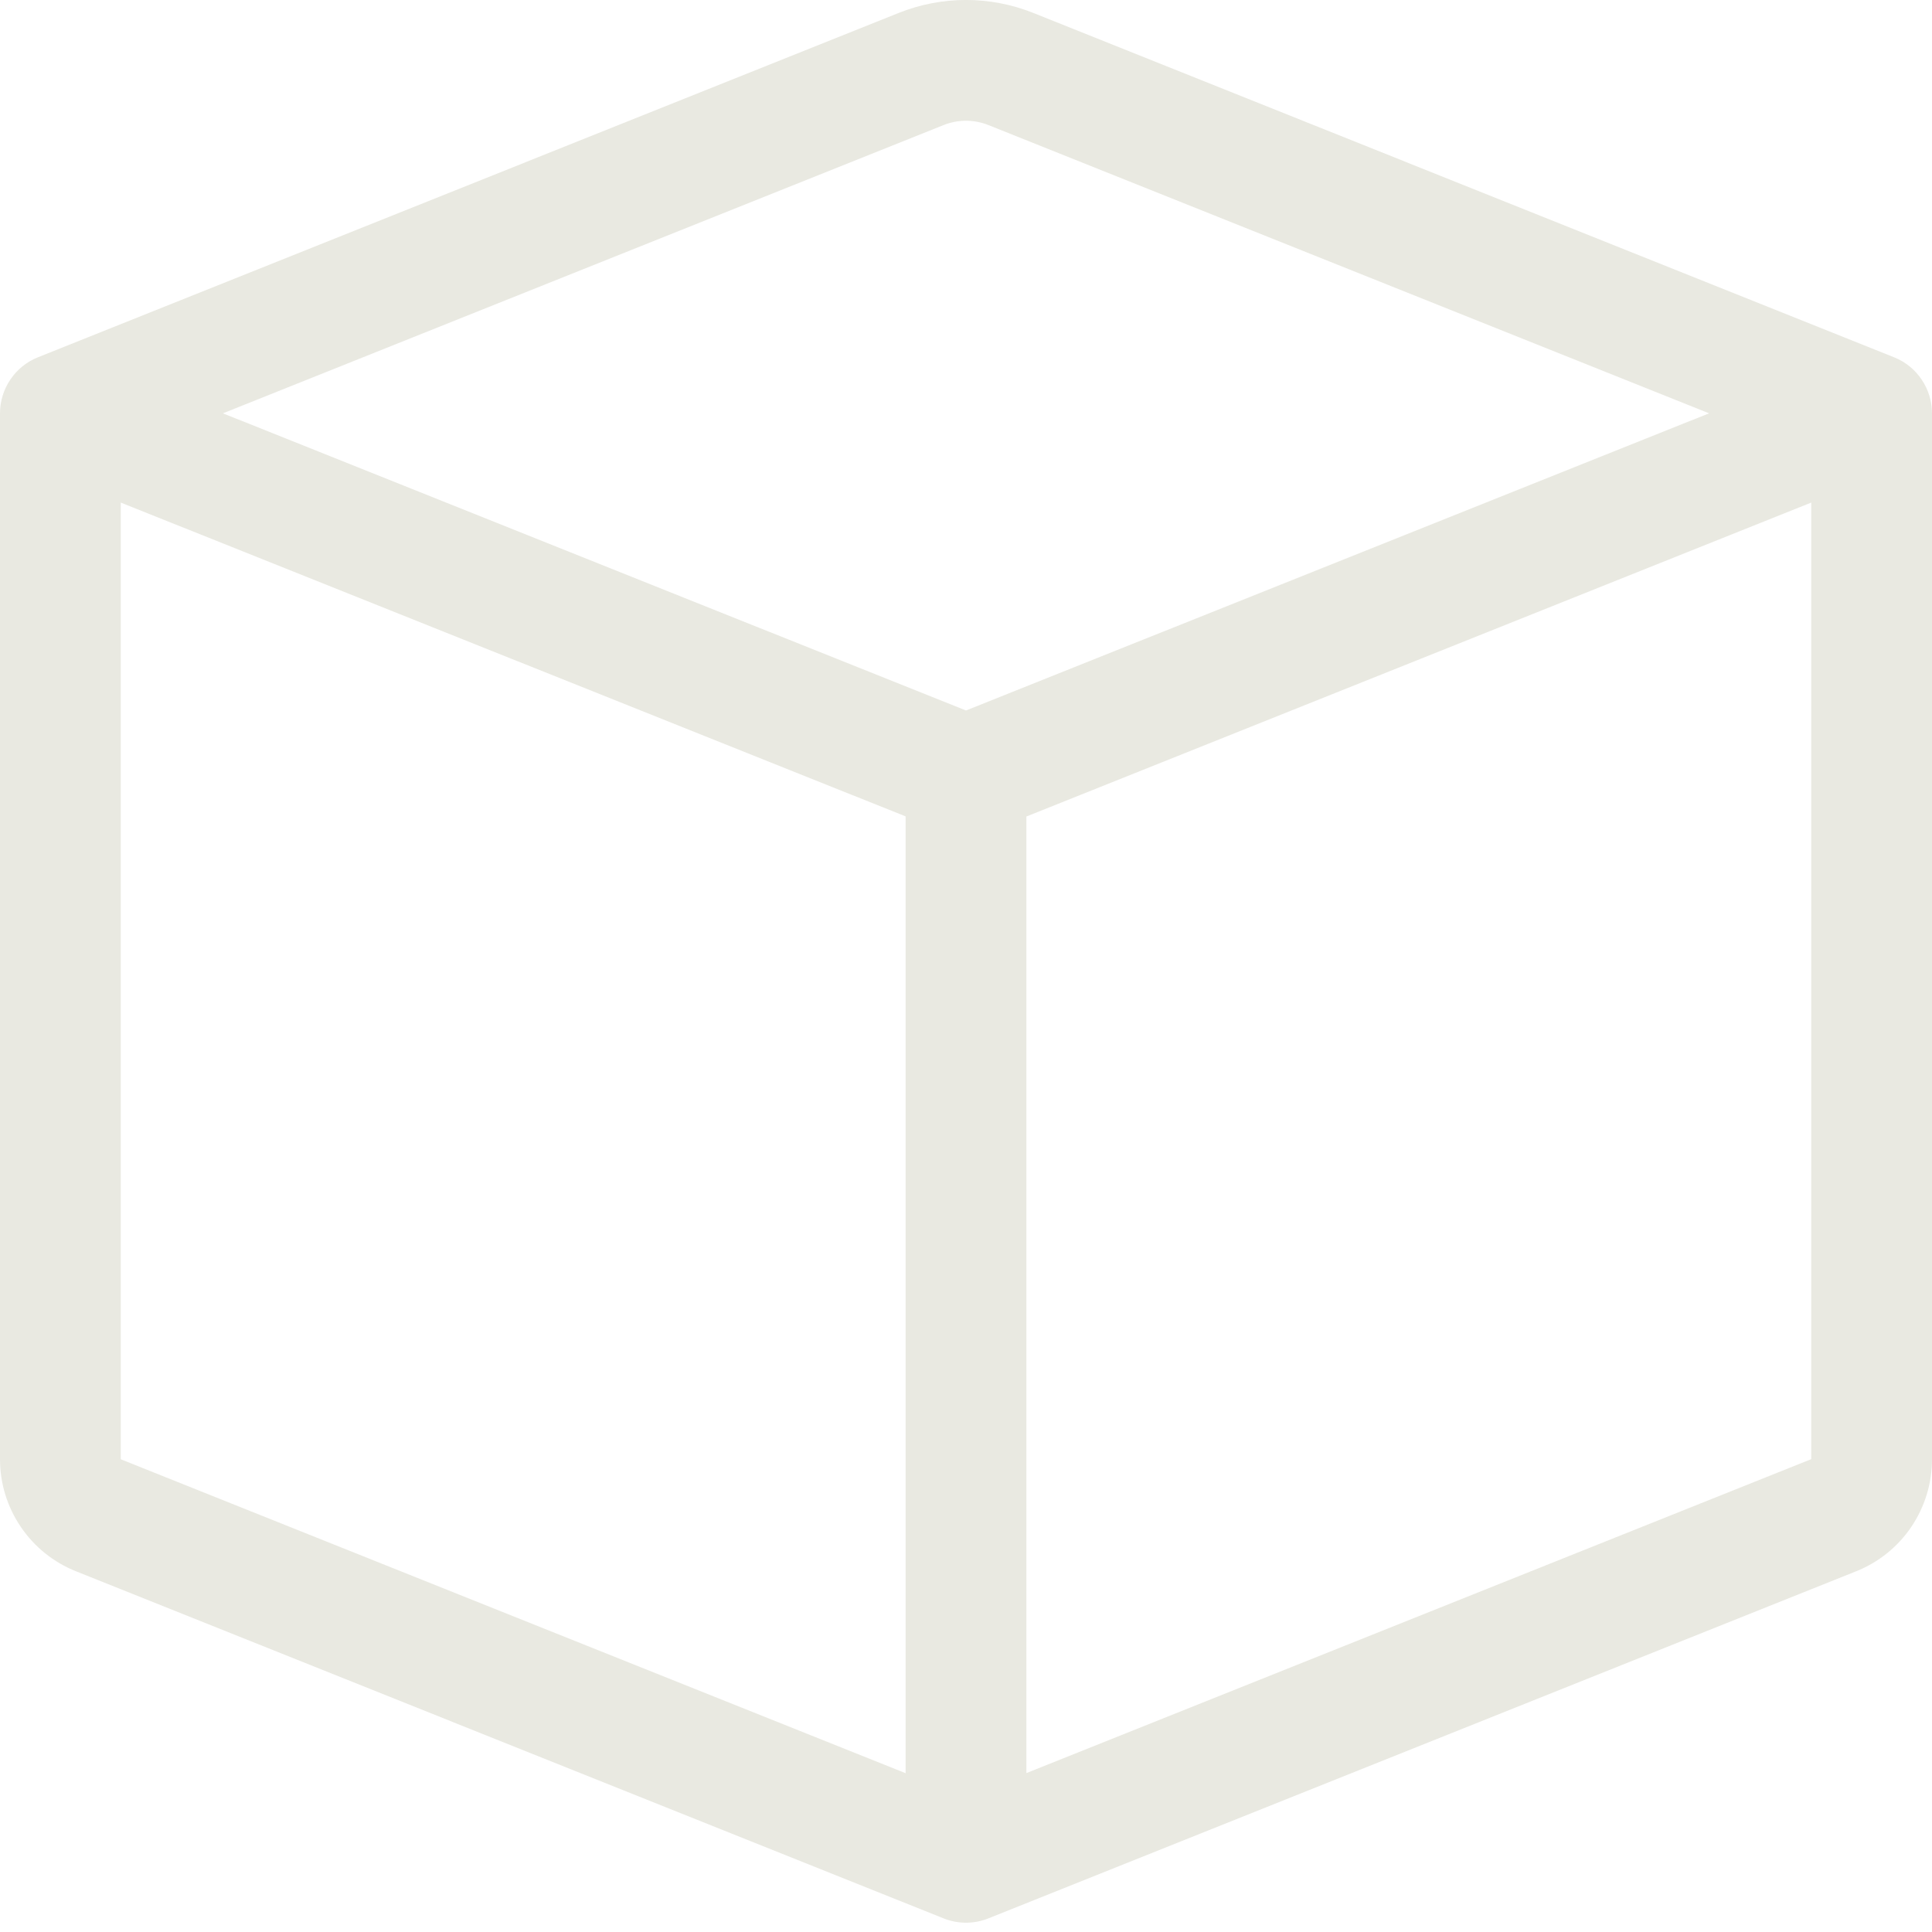 <svg width="16" height="16" viewBox="0 0 16 16" fill="none" xmlns="http://www.w3.org/2000/svg">
<path fill-rule="evenodd" clip-rule="evenodd" d="M8.186 1.036C8.067 0.988 7.933 0.988 7.814 1.036L1.846 3.423L8 5.884L14.154 3.423L8.186 1.036ZM15 4.162L8.5 6.762V14.684L15 12.084V4.163V4.162ZM7.5 14.685V6.761L1 4.162V12.085L7.5 14.685V14.685ZM7.443 0.107C7.801 -0.036 8.199 -0.036 8.557 0.107L15.686 2.959C15.779 2.996 15.858 3.06 15.914 3.143C15.97 3.226 16 3.323 16 3.423V12.085C16 12.285 15.94 12.48 15.828 12.646C15.716 12.811 15.557 12.939 15.371 13.013L8.186 15.887C8.067 15.935 7.933 15.935 7.814 15.887L0.63 13.013C0.444 12.939 0.285 12.811 0.173 12.646C0.06 12.48 0 12.285 0 12.085L0 3.423C2.32399e-05 3.323 0.03 3.226 0.086 3.143C0.142 3.06 0.221 2.996 0.314 2.959L7.443 0.107Z" fill="#E9E9E1"/>
</svg>
